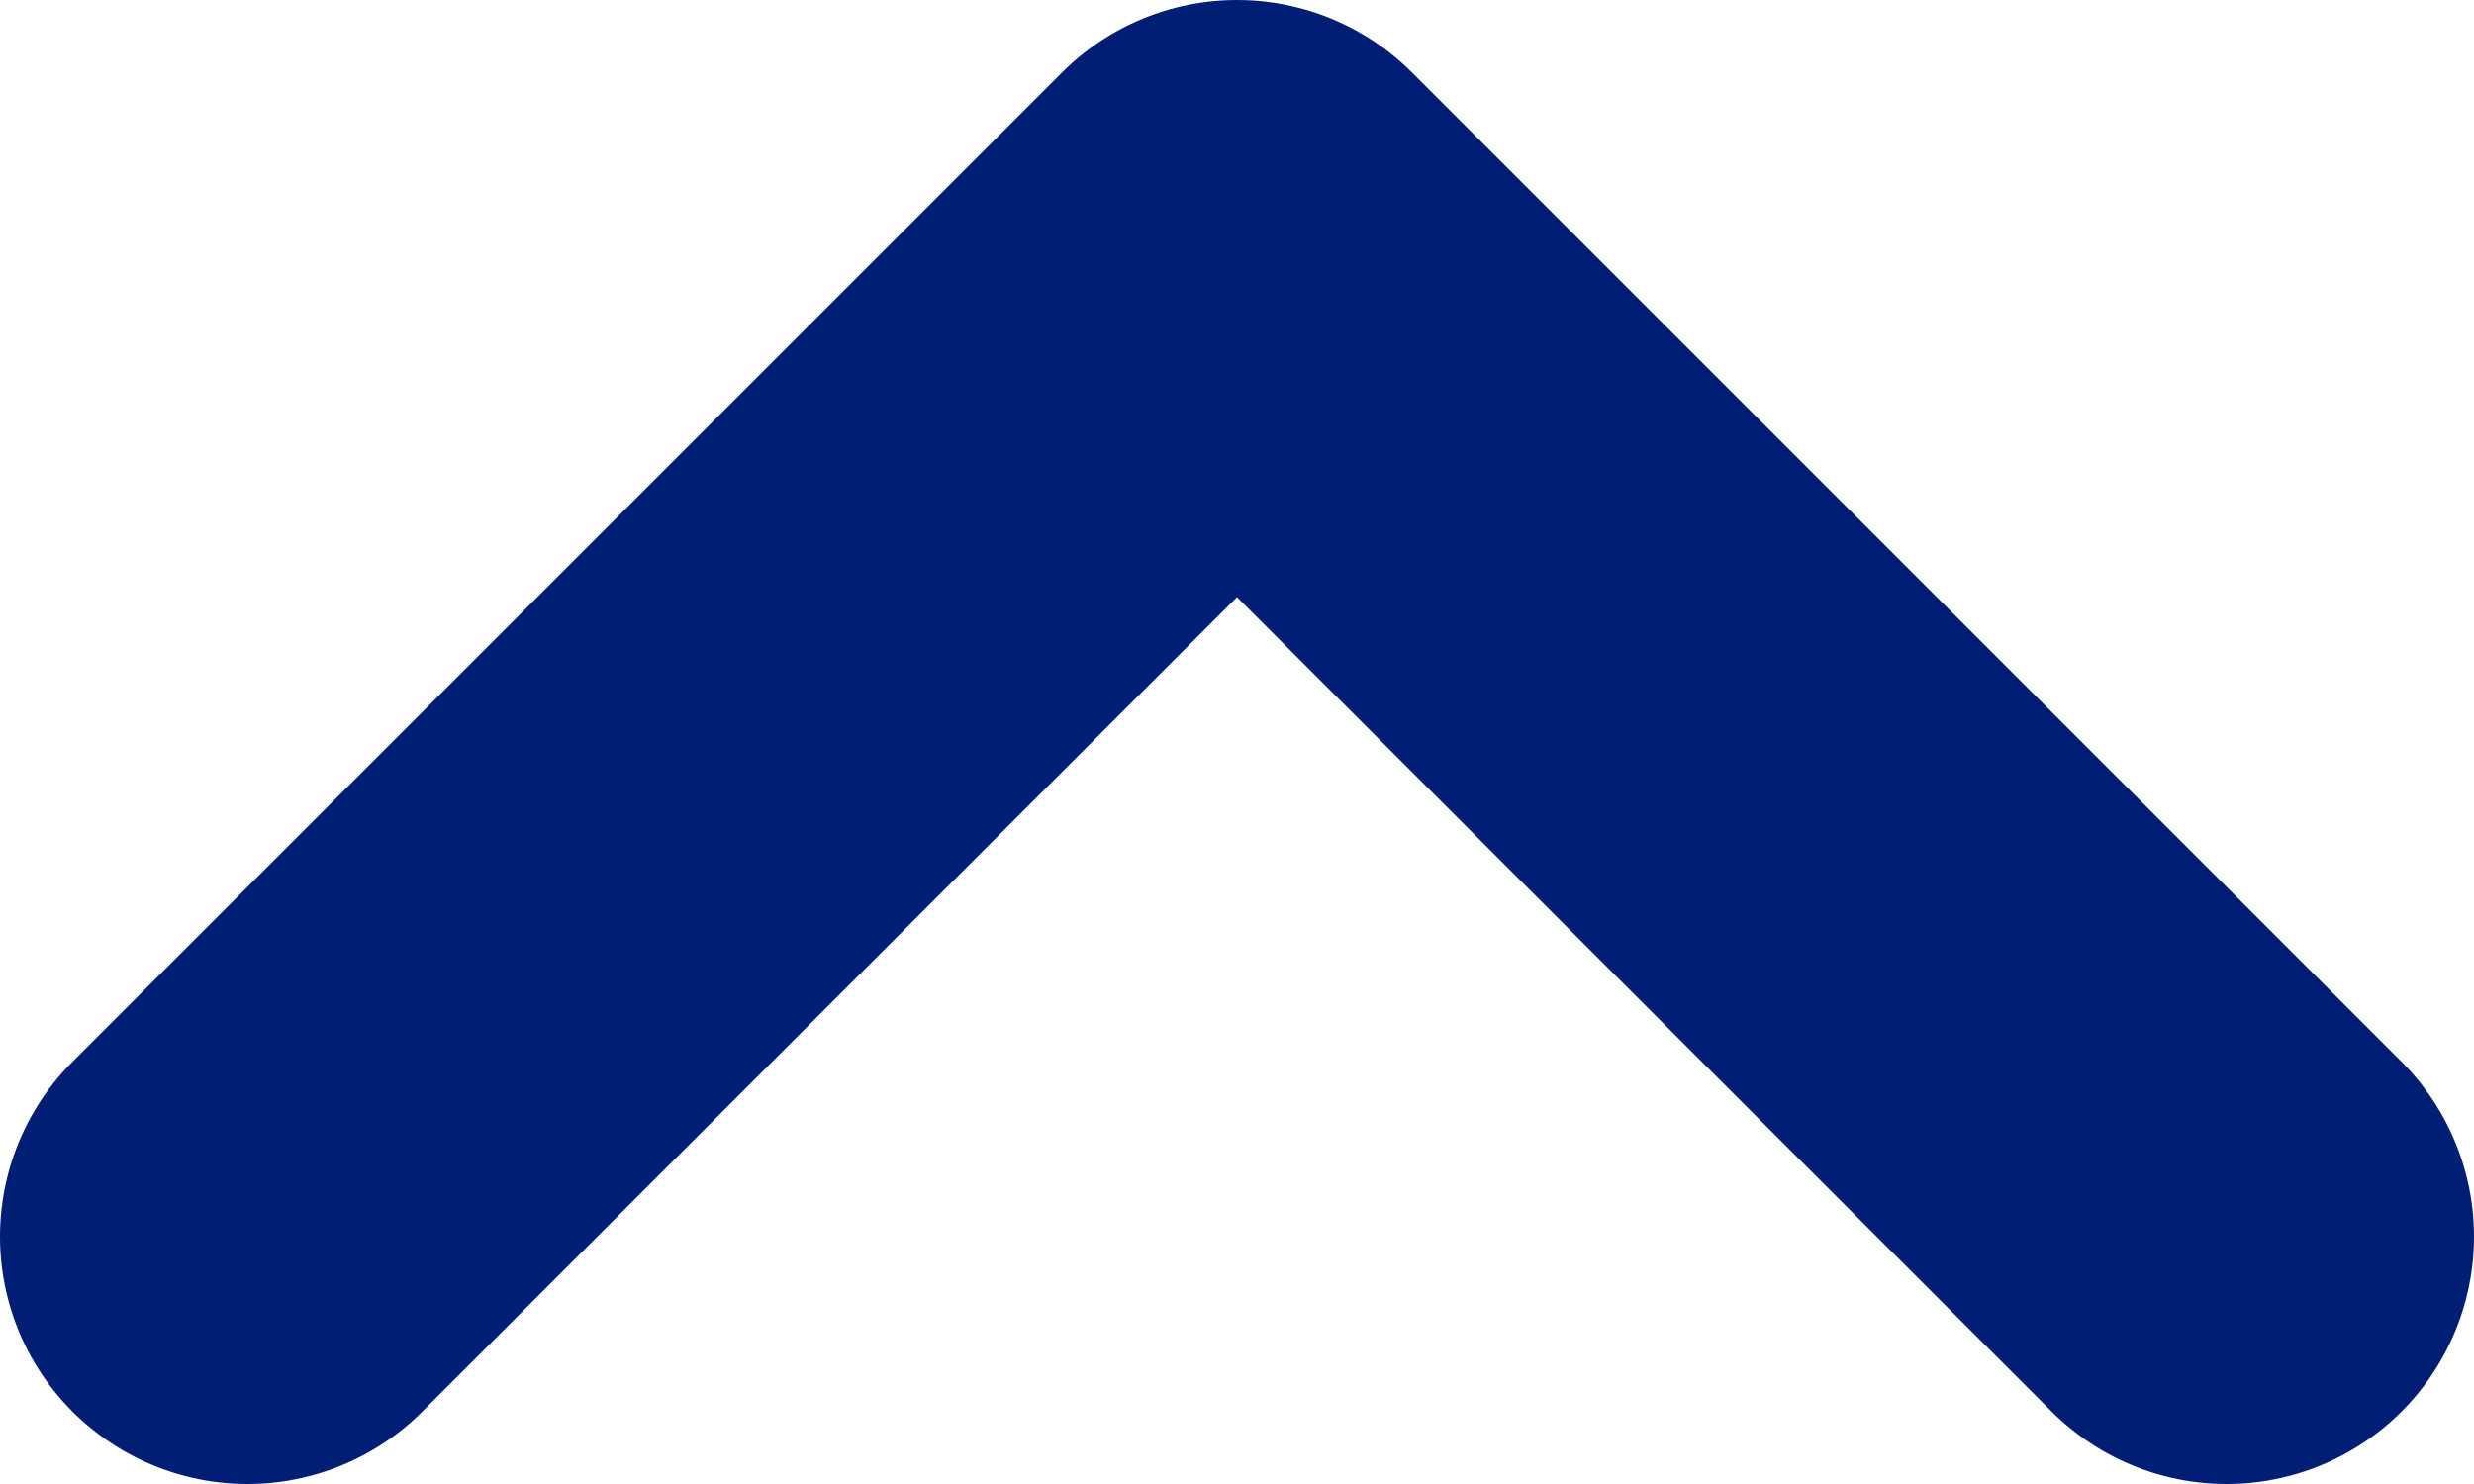 <svg width="10" height="6" viewBox="0 0 10 6" fill="none" xmlns="http://www.w3.org/2000/svg">
<path d="M9 5L5 1L1 5" stroke="#001E73" stroke-width="2" stroke-linecap="round" stroke-linejoin="round"/>
</svg>